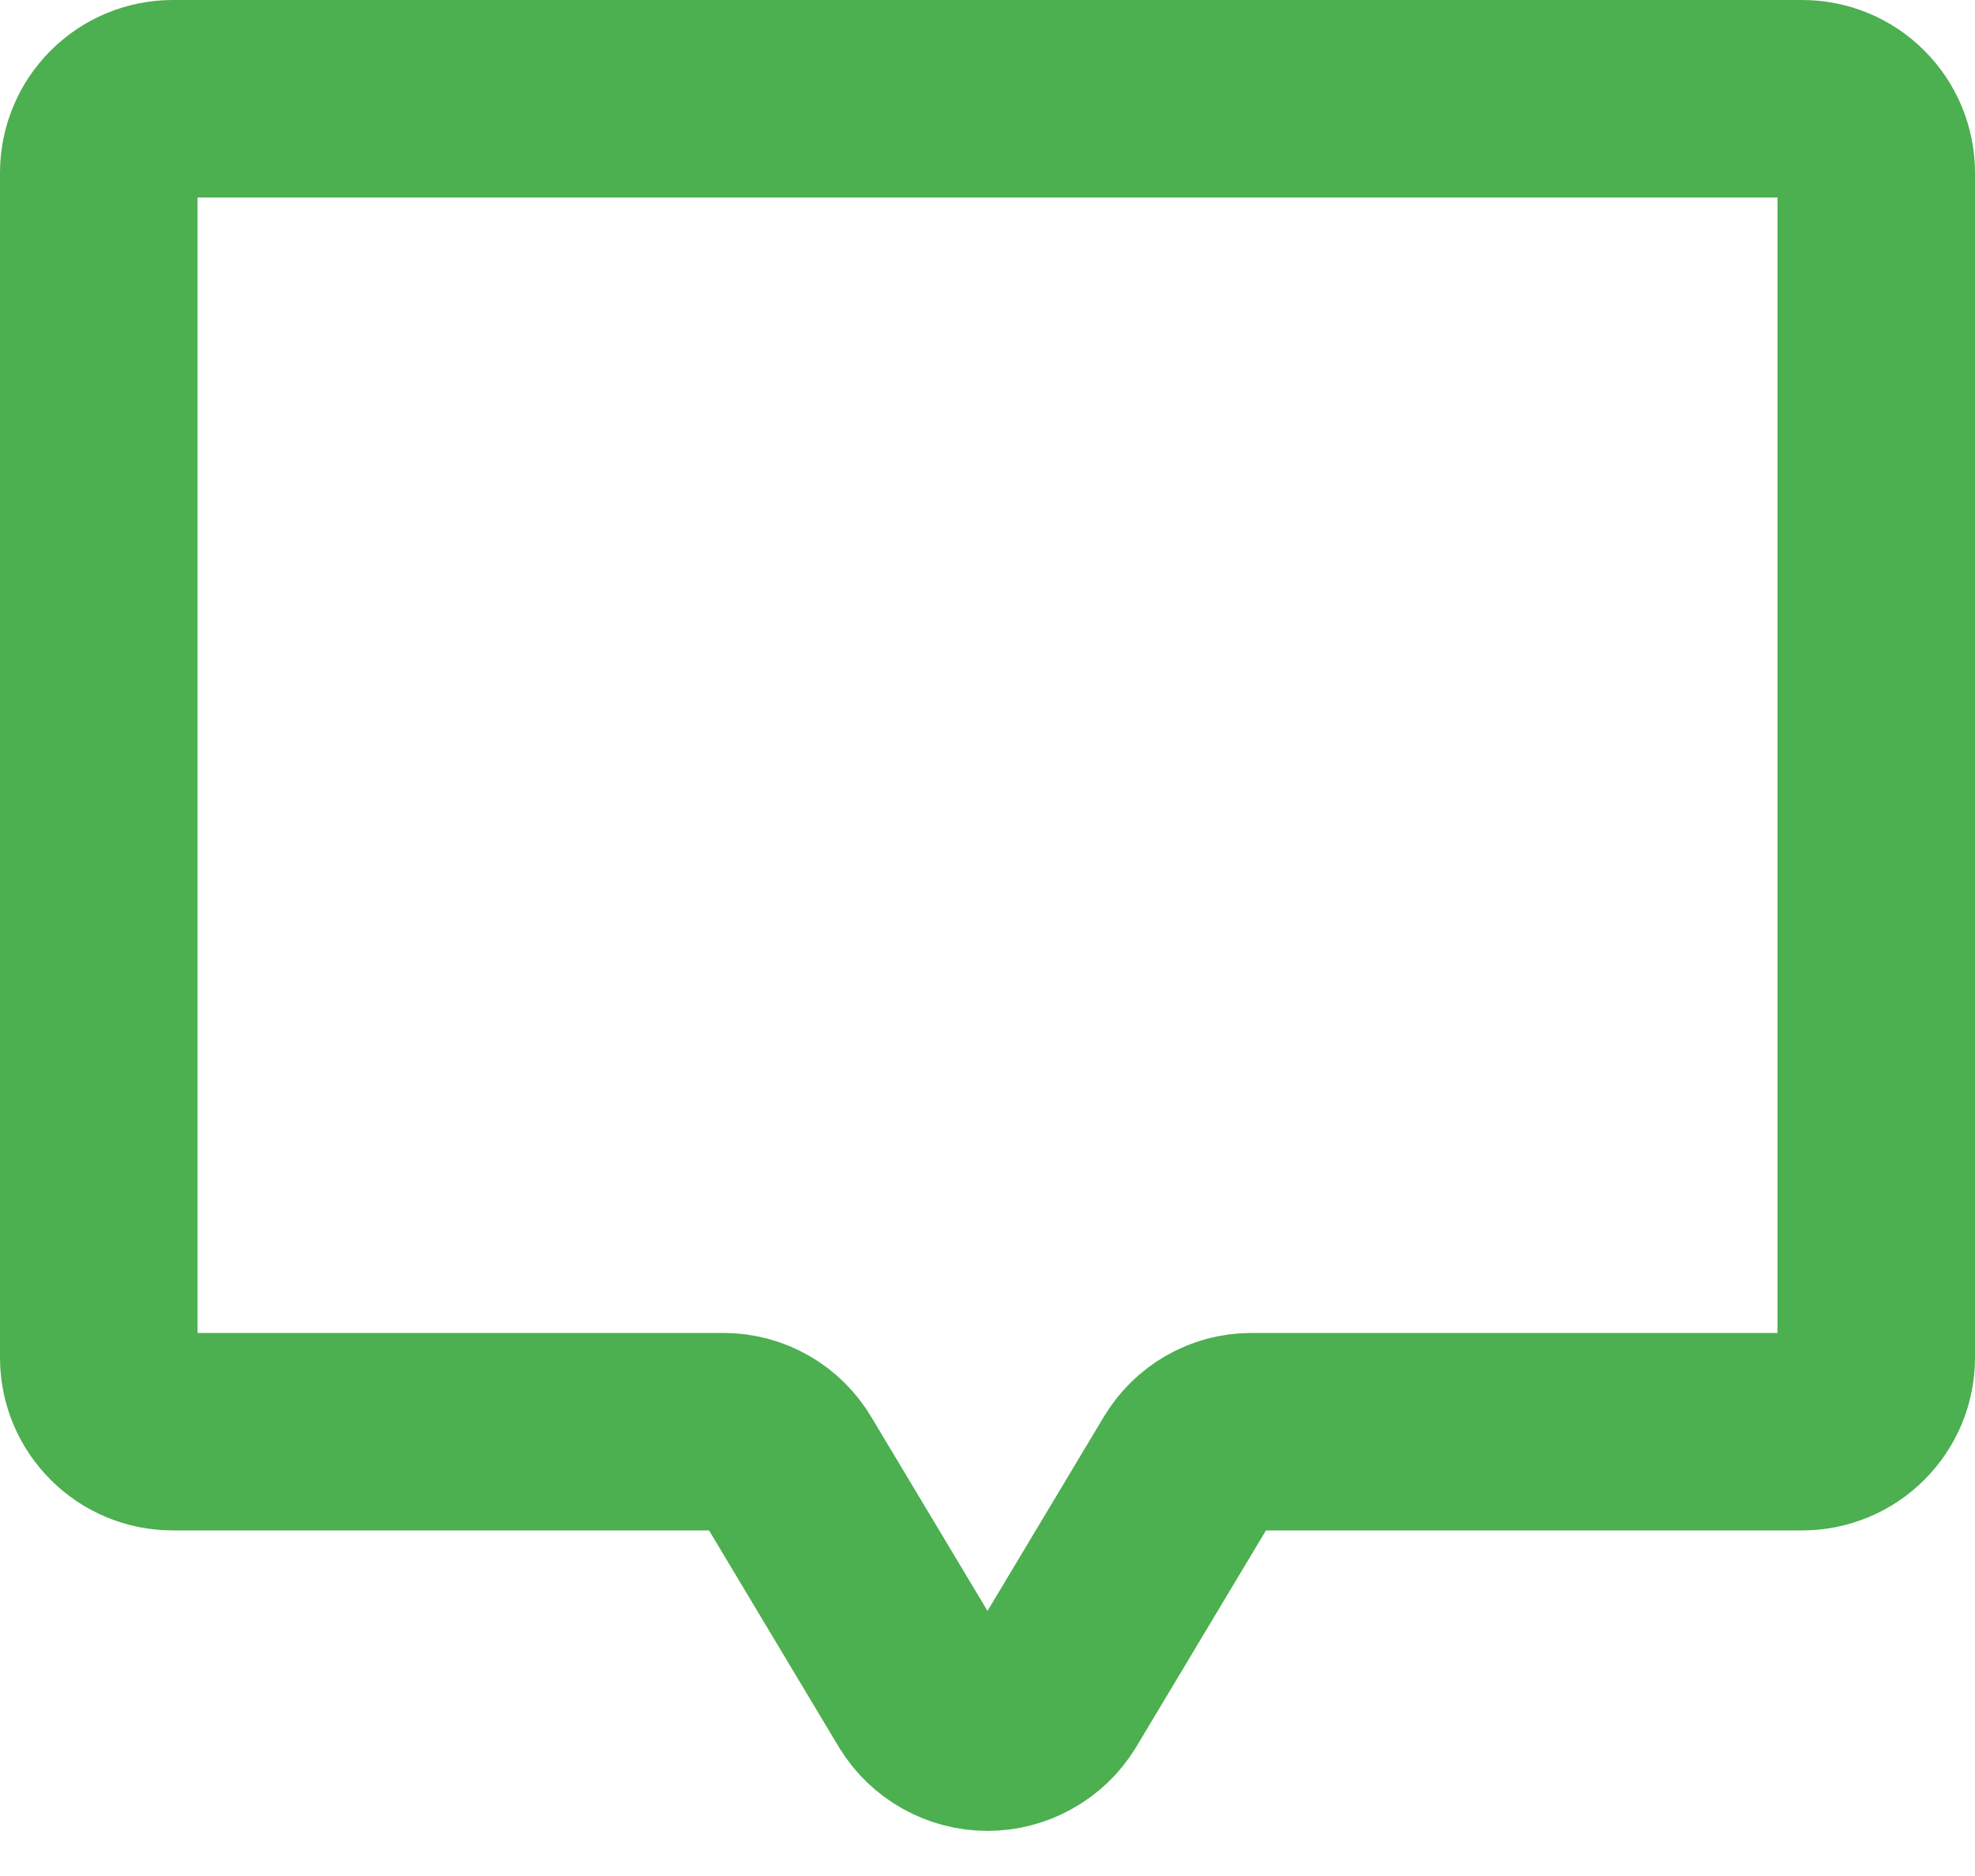 <svg width="20" height="19" viewBox="0 0 20 19" fill="none" xmlns="http://www.w3.org/2000/svg">
<path d="M12.034 14.866L10.647 17.181C10.579 17.292 10.484 17.383 10.37 17.446C10.257 17.51 10.13 17.543 10 17.543C9.87 17.543 9.743 17.51 9.629 17.446C9.516 17.383 9.421 17.292 9.353 17.181L7.966 14.866C7.9 14.755 7.807 14.662 7.695 14.598C7.584 14.534 7.457 14.5 7.328 14.5H1.75C1.551 14.5 1.36 14.421 1.22 14.28C1.079 14.14 1 13.949 1 13.75V1.75C1 1.551 1.079 1.36 1.22 1.22C1.36 1.079 1.551 1 1.75 1H18.25C18.449 1 18.64 1.079 18.78 1.22C18.921 1.36 19 1.551 19 1.75V13.75C19 13.949 18.921 14.14 18.78 14.28C18.64 14.421 18.449 14.5 18.25 14.5H12.672C12.543 14.5 12.416 14.534 12.305 14.598C12.193 14.662 12.1 14.755 12.034 14.866V14.866Z" stroke="#4CAF50" stroke-width="2" stroke-linecap="round" stroke-linejoin="round"/>
</svg>
